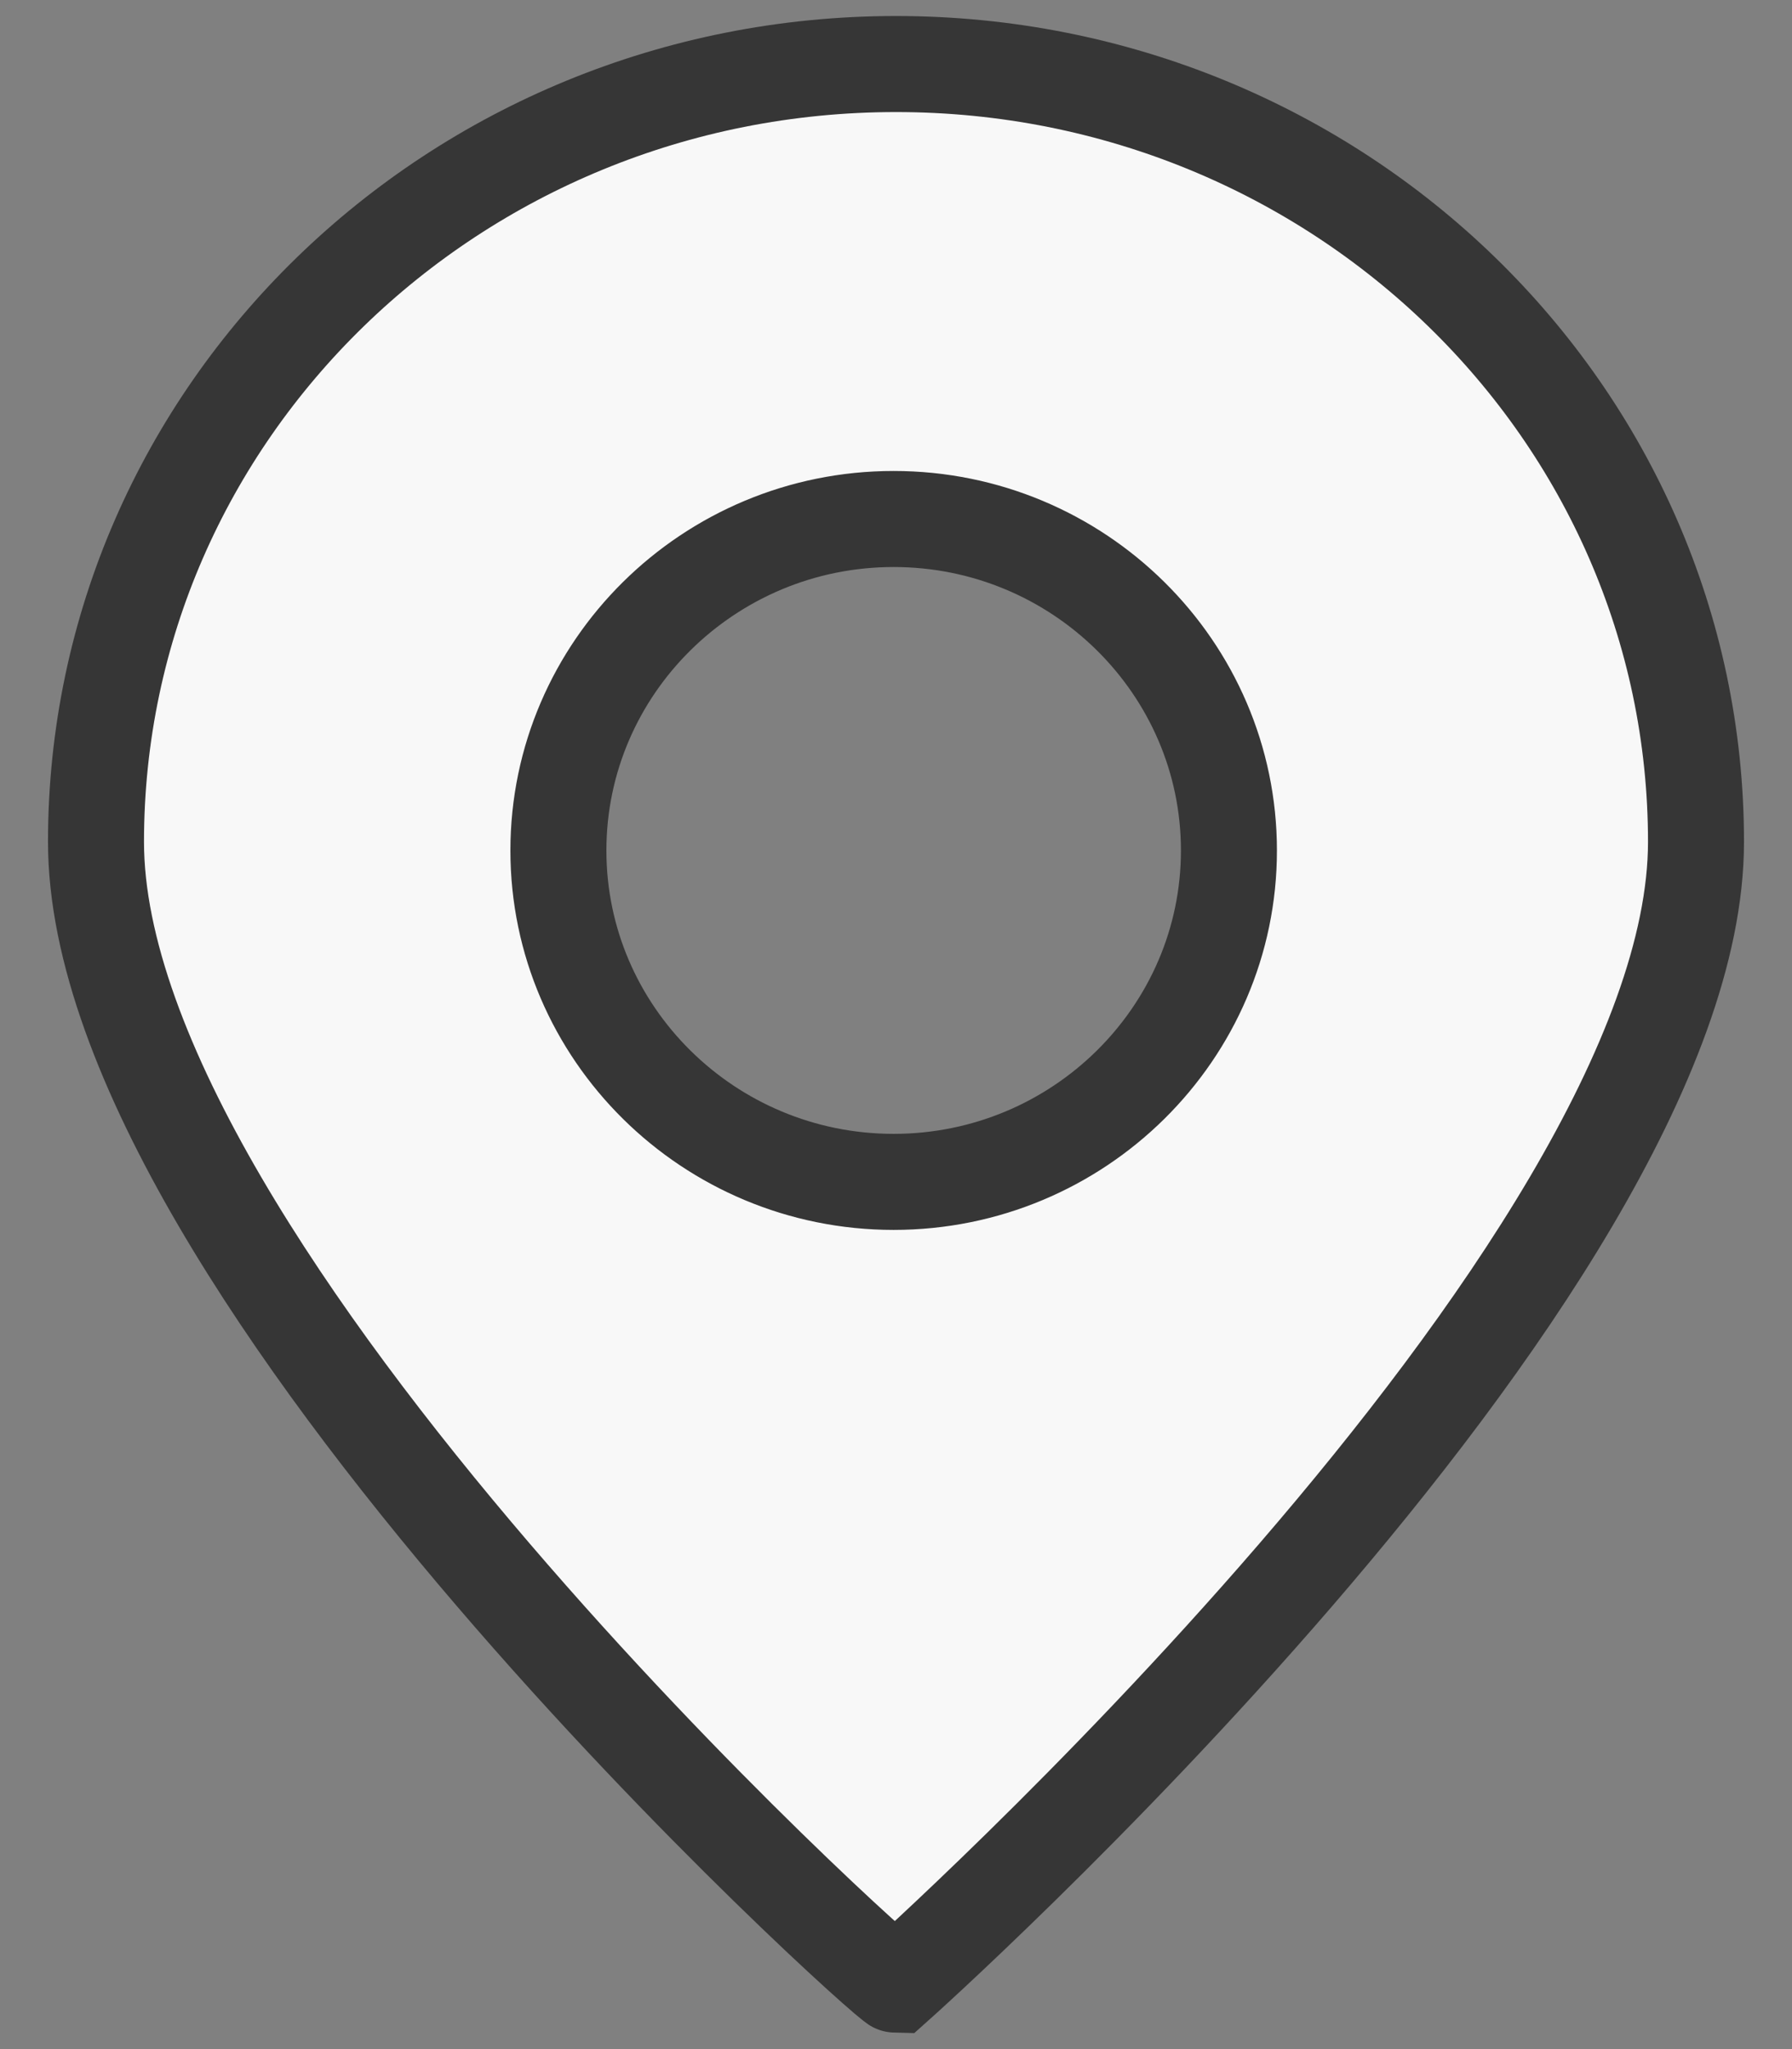 <?xml version="1.0" encoding="UTF-8"?>
<svg width="28px" height="32px" viewBox="0 0 28 32" version="1.1" xmlns="http://www.w3.org/2000/svg" xmlns:xlink="http://www.w3.org/1999/xlink">
    <rect x="0" y="0" width="28" height="32" fill="#808080" stroke="none"/>
    <title>Icon</title>
    <g id="Design" stroke="none" stroke-width="1" fill="none" fill-rule="evenodd">
        <g id="ТУР" transform="translate(-142, -2046)" fill="#F8F8F8" stroke="#363636" stroke-width="1.5">
            <g id="Group-67" transform="translate(0, 1190)">
                <path d="M155.963,874.457 C153.075,874.457 150.725,872.135 150.725,869.282 C150.725,866.427 153.075,864.105 155.963,864.105 C158.852,864.105 161.202,866.427 161.202,869.282 C161.202,872.135 158.852,874.457 155.963,874.457 M143.5,869.147 C143.5,875.84 155.863,887 156,887 C156,887 168.5,875.857 168.5,869.147 C168.5,862.438 162.903,857 156,857 C149.097,857 143.5,862.438 143.5,869.147 Z" id="Icon"></path>
            </g>
        </g>
    </g>
</svg>